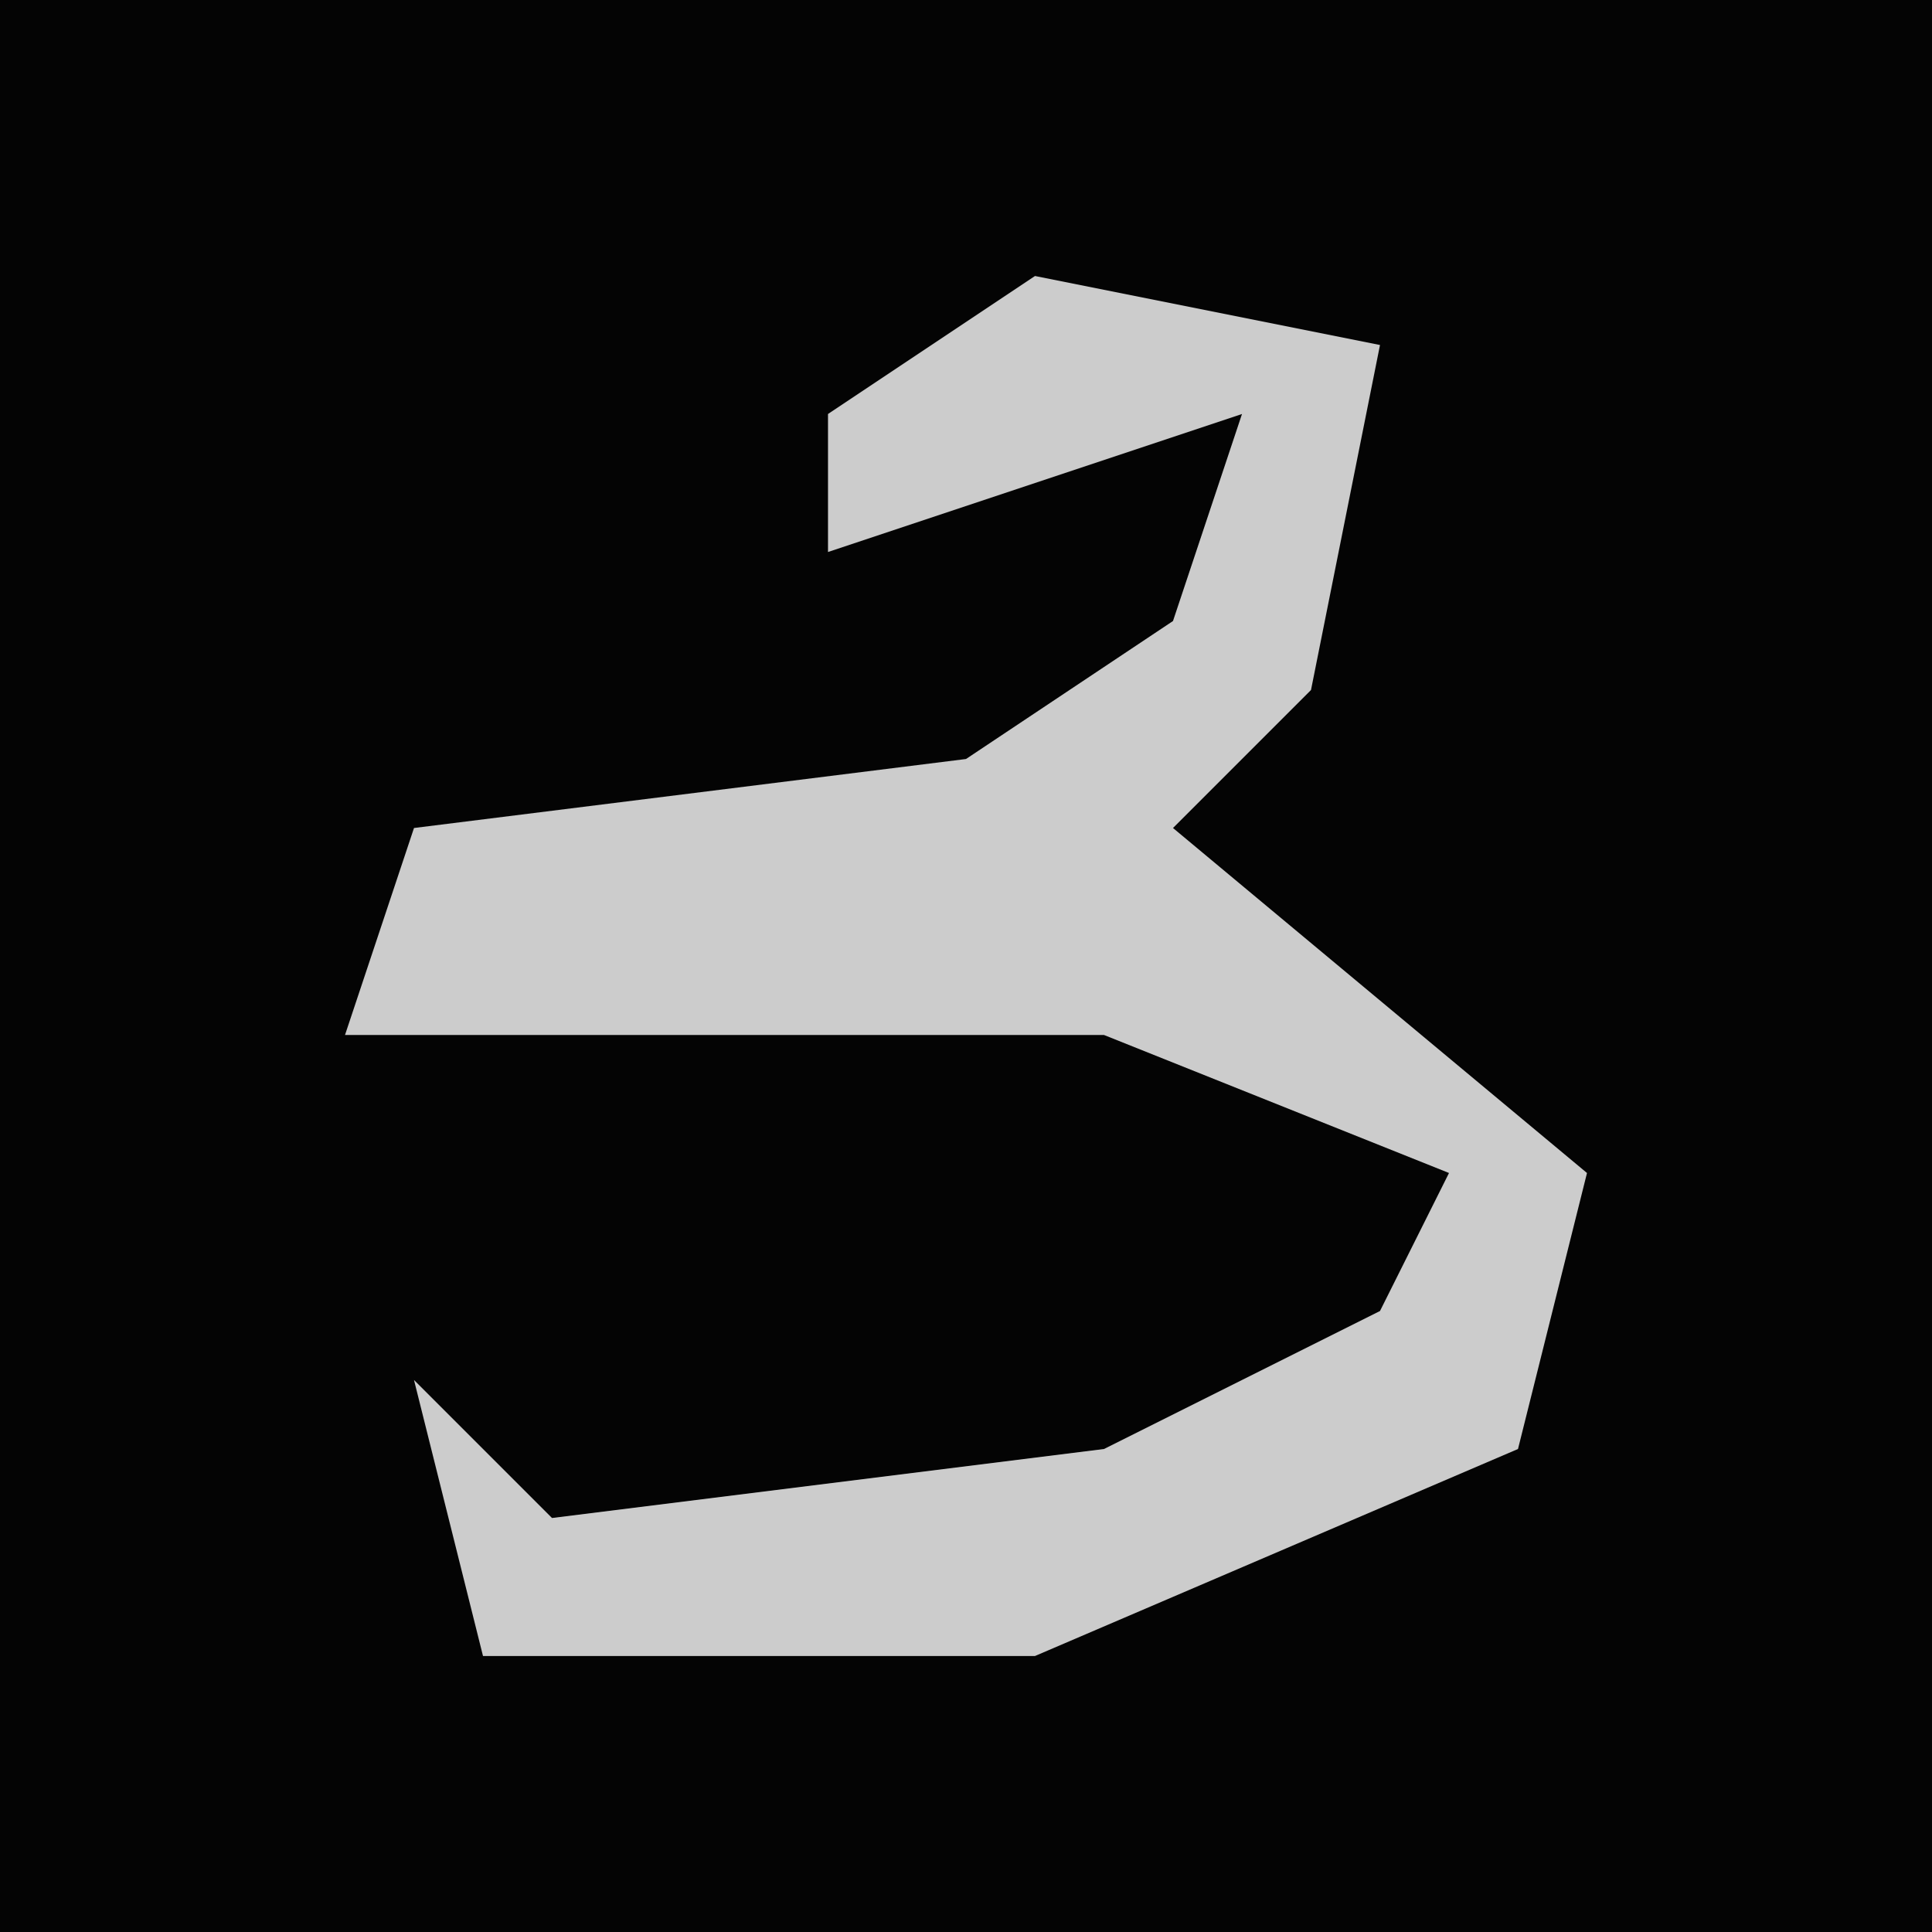 <?xml version="1.0" encoding="UTF-8"?>
<svg version="1.1" xmlns="http://www.w3.org/2000/svg" width="28" height="28">
<path d="M0,0 L28,0 L28,28 L0,28 Z " fill="#040404" transform="translate(0,0)"/>
<path d="M0,0 L5,1 L4,6 L2,8 L8,13 L7,17 L0,20 L-8,20 L-9,16 L-7,18 L1,17 L5,15 L6,13 L1,11 L-10,11 L-9,8 L-1,7 L2,5 L3,2 L-3,4 L-3,2 Z " fill="#CCCCCC" transform="translate(15,4)"/>
</svg>
